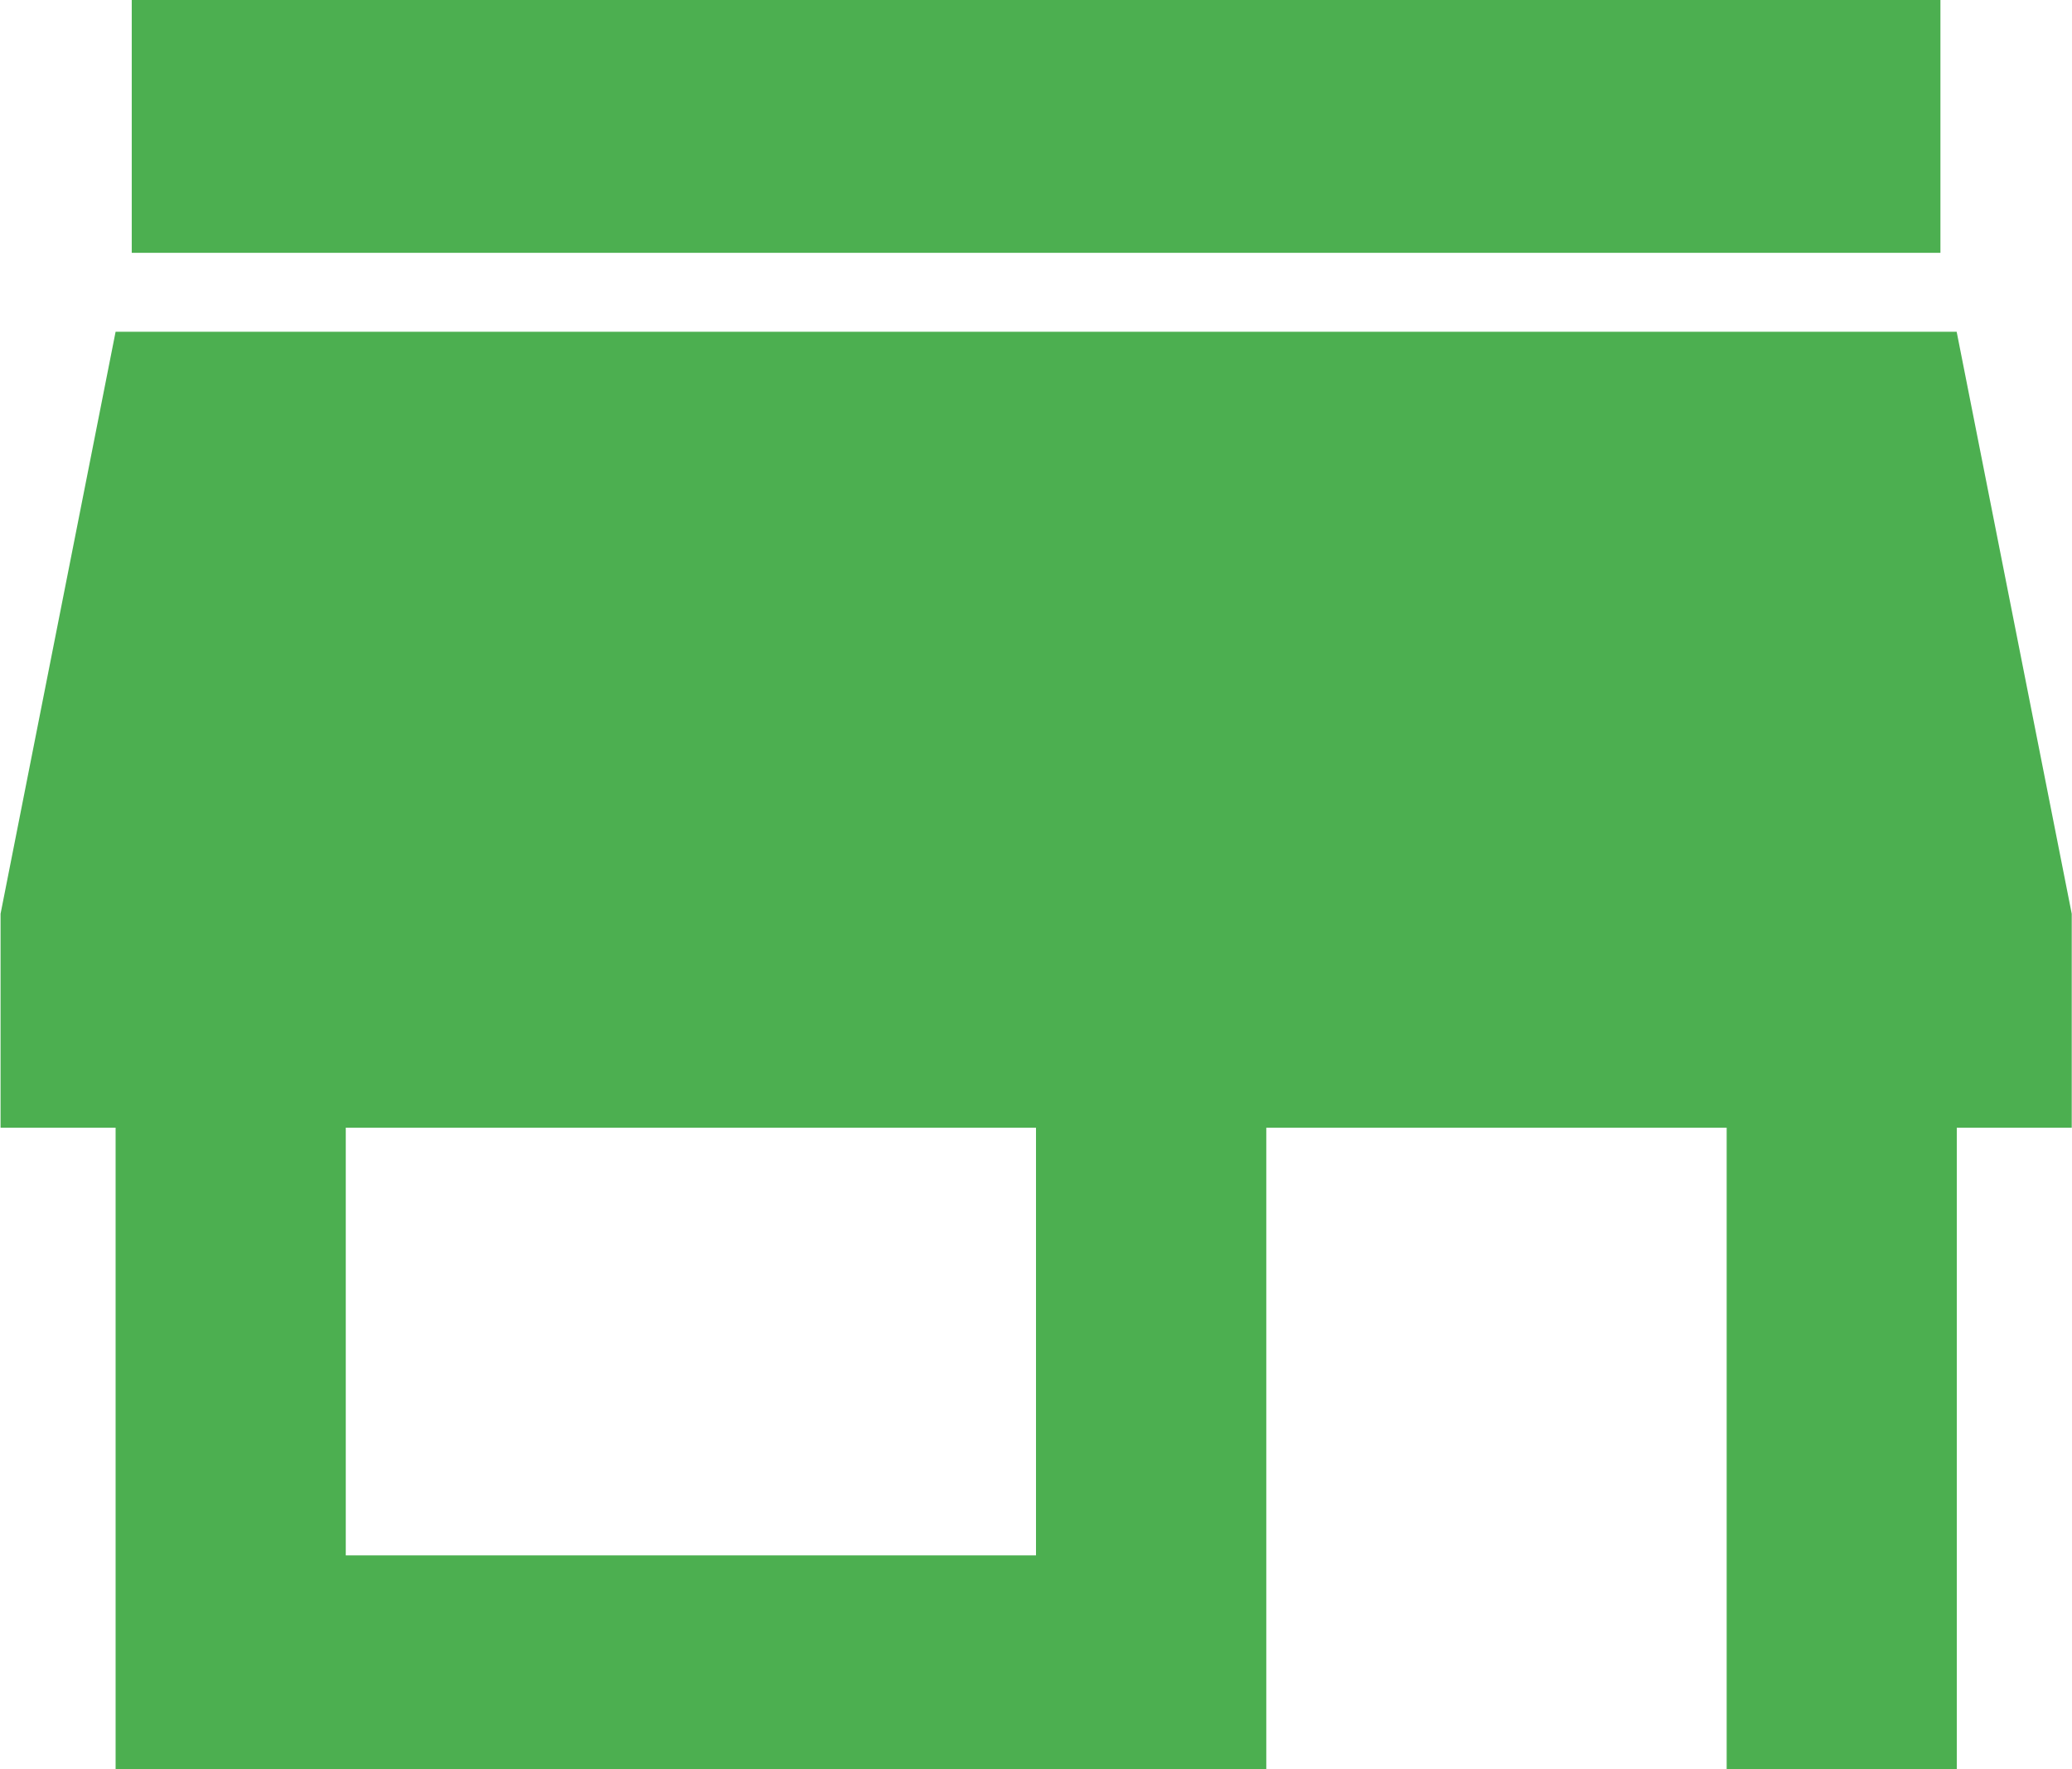 <svg xmlns="http://www.w3.org/2000/svg" width="49.997" height="42.706" viewBox="0 0 48 41">
    <path fill="#4caf50" d="M44.954,0H3.052V5.858h41.9V0Zm3.04,26.132V21.175L45.328,7.687H2.678L0.013,21.175v4.956H2.678V41H29.335V26.131H40V41h5.331V26.131h2.665ZM24,36.042H8.01V26.131H24v9.911Z"/>
</svg>
